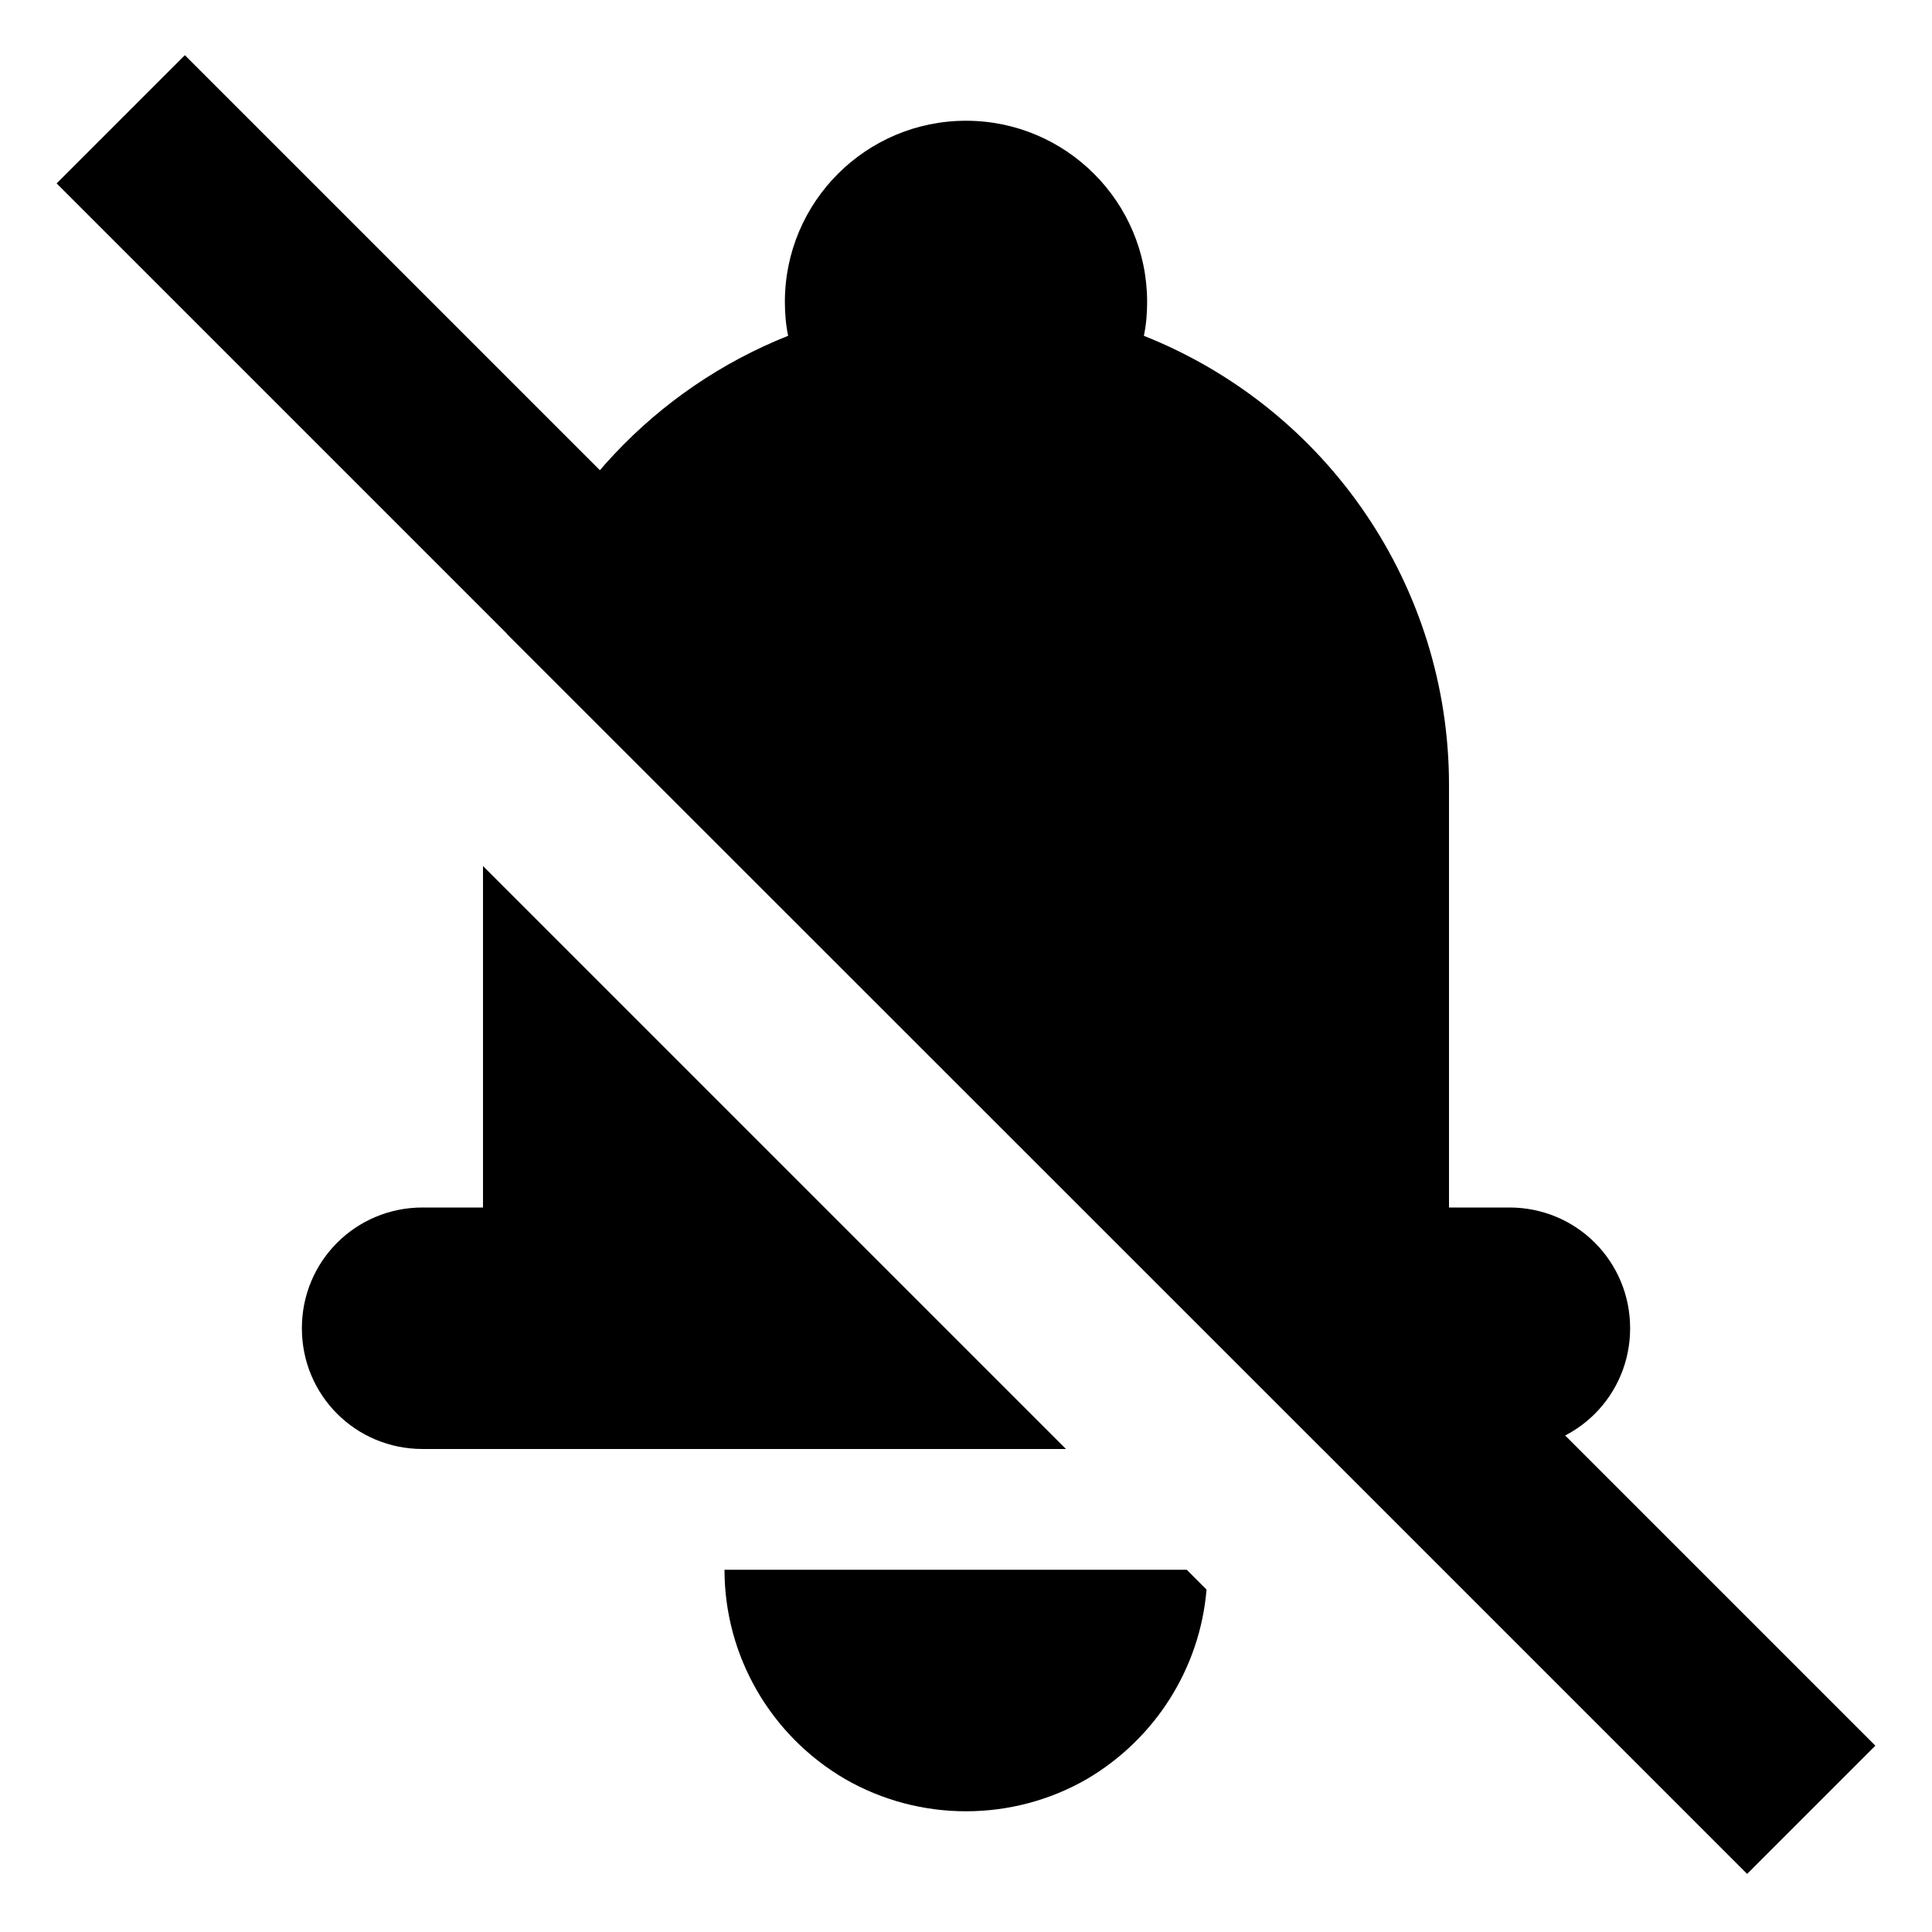 <?xml version="1.0" encoding="UTF-8"?>
<svg height="16px" viewBox="0 0 16 16" width="16px" xmlns="http://www.w3.org/2000/svg">
    <path d="m 8 1 c -0.828 0 -1.5 0.672 -1.5 1.5 c 0 0.094 0.008 0.191 0.027 0.281 c -1.102 0.438 -1.953 1.344 -2.328 2.469 l 6.754 6.75 h 1.547 c 0.555 0 1 -0.445 1 -1 s -0.445 -1 -1 -1 h -0.5 v -3.5 c 0 -1.641 -1.004 -3.113 -2.527 -3.719 c 0.02 -0.094 0.027 -0.188 0.027 -0.281 c 0 -0.828 -0.672 -1.5 -1.5 -1.5 z m -4 6.172 v 2.828 h -0.5 c -0.555 0 -1 0.445 -1 1 s 0.445 1 1 1 h 5.328 z m 2 5.828 c 0 0.715 0.383 1.375 1 1.734 c 0.617 0.355 1.383 0.355 2 0 c 0.566 -0.332 0.938 -0.918 0.992 -1.57 l -0.164 -0.164 z m 0 0"/>
    <path d="m 1.531 0.457 l -1.062 1.062 l 14 14 l 1.062 -1.062 z m 0 0"/>
</svg>
